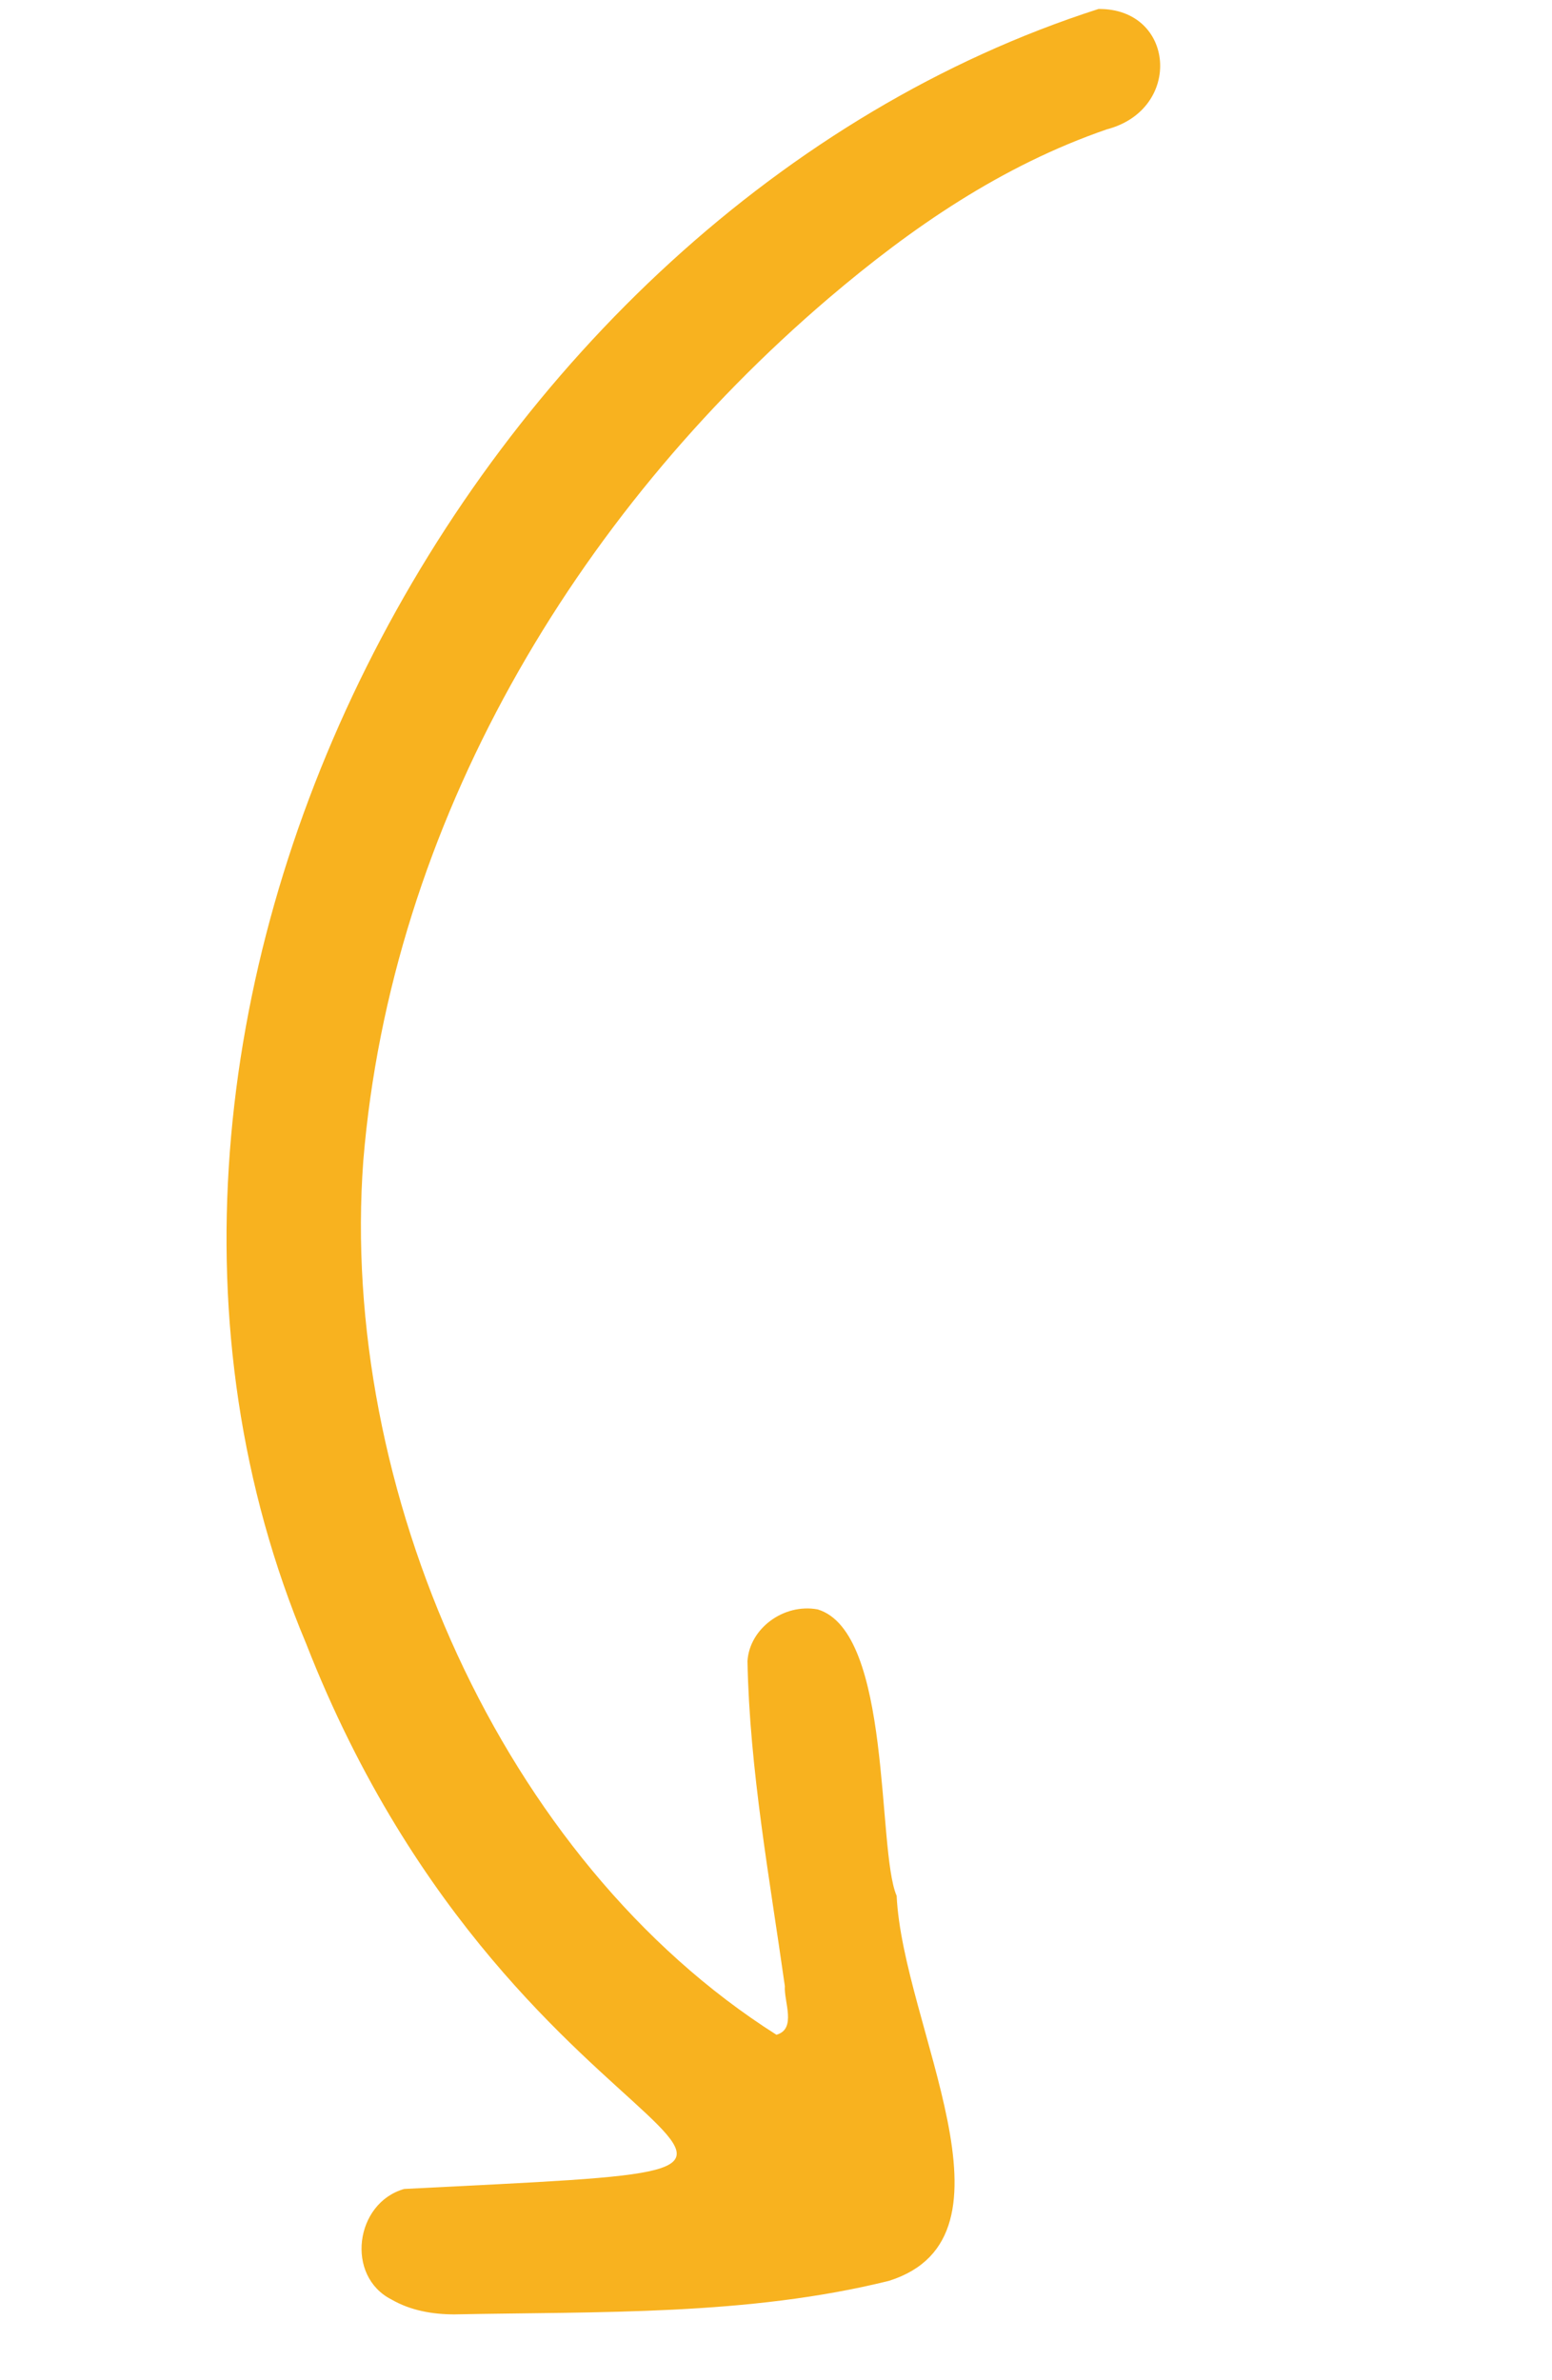 <svg width="60" height="92" viewBox="0 0 60 92" fill="none" xmlns="http://www.w3.org/2000/svg">
<g clip-path="url(#clip0_688_13)">
<path d="M34.663 73.26C34.896 78.305 39.769 86.453 34.368 88.159C28.913 89.512 23.161 89.344 17.57 89.456C16.732 89.457 15.874 89.308 15.143 88.885C13.342 87.98 13.723 85.146 15.626 84.608C37.259 83.507 20.219 84.979 11.834 63.526C1.639 39.255 18.047 8.186 42.468 0.347C45.432 0.321 45.737 4.229 42.791 4.999C38.727 6.4 35.25 8.788 32.024 11.536C22.198 19.926 15.118 31.849 14.045 44.866C13.109 57.517 19.367 71.896 30.017 78.648C30.809 78.425 30.3 77.362 30.342 76.767C29.756 72.609 28.979 68.4 28.897 64.208C28.975 62.944 30.297 61.963 31.612 62.207C34.491 63.083 33.899 71.46 34.657 73.261L34.663 73.26Z" fill="#F8B21F"/>
</g>
<defs>
<clipPath id="clip0_688_13">
<rect width="85.149" height="45.124" fill="white" transform="translate(44.44) rotate(80.006)"/>
</clipPath>
</defs>
</svg>
